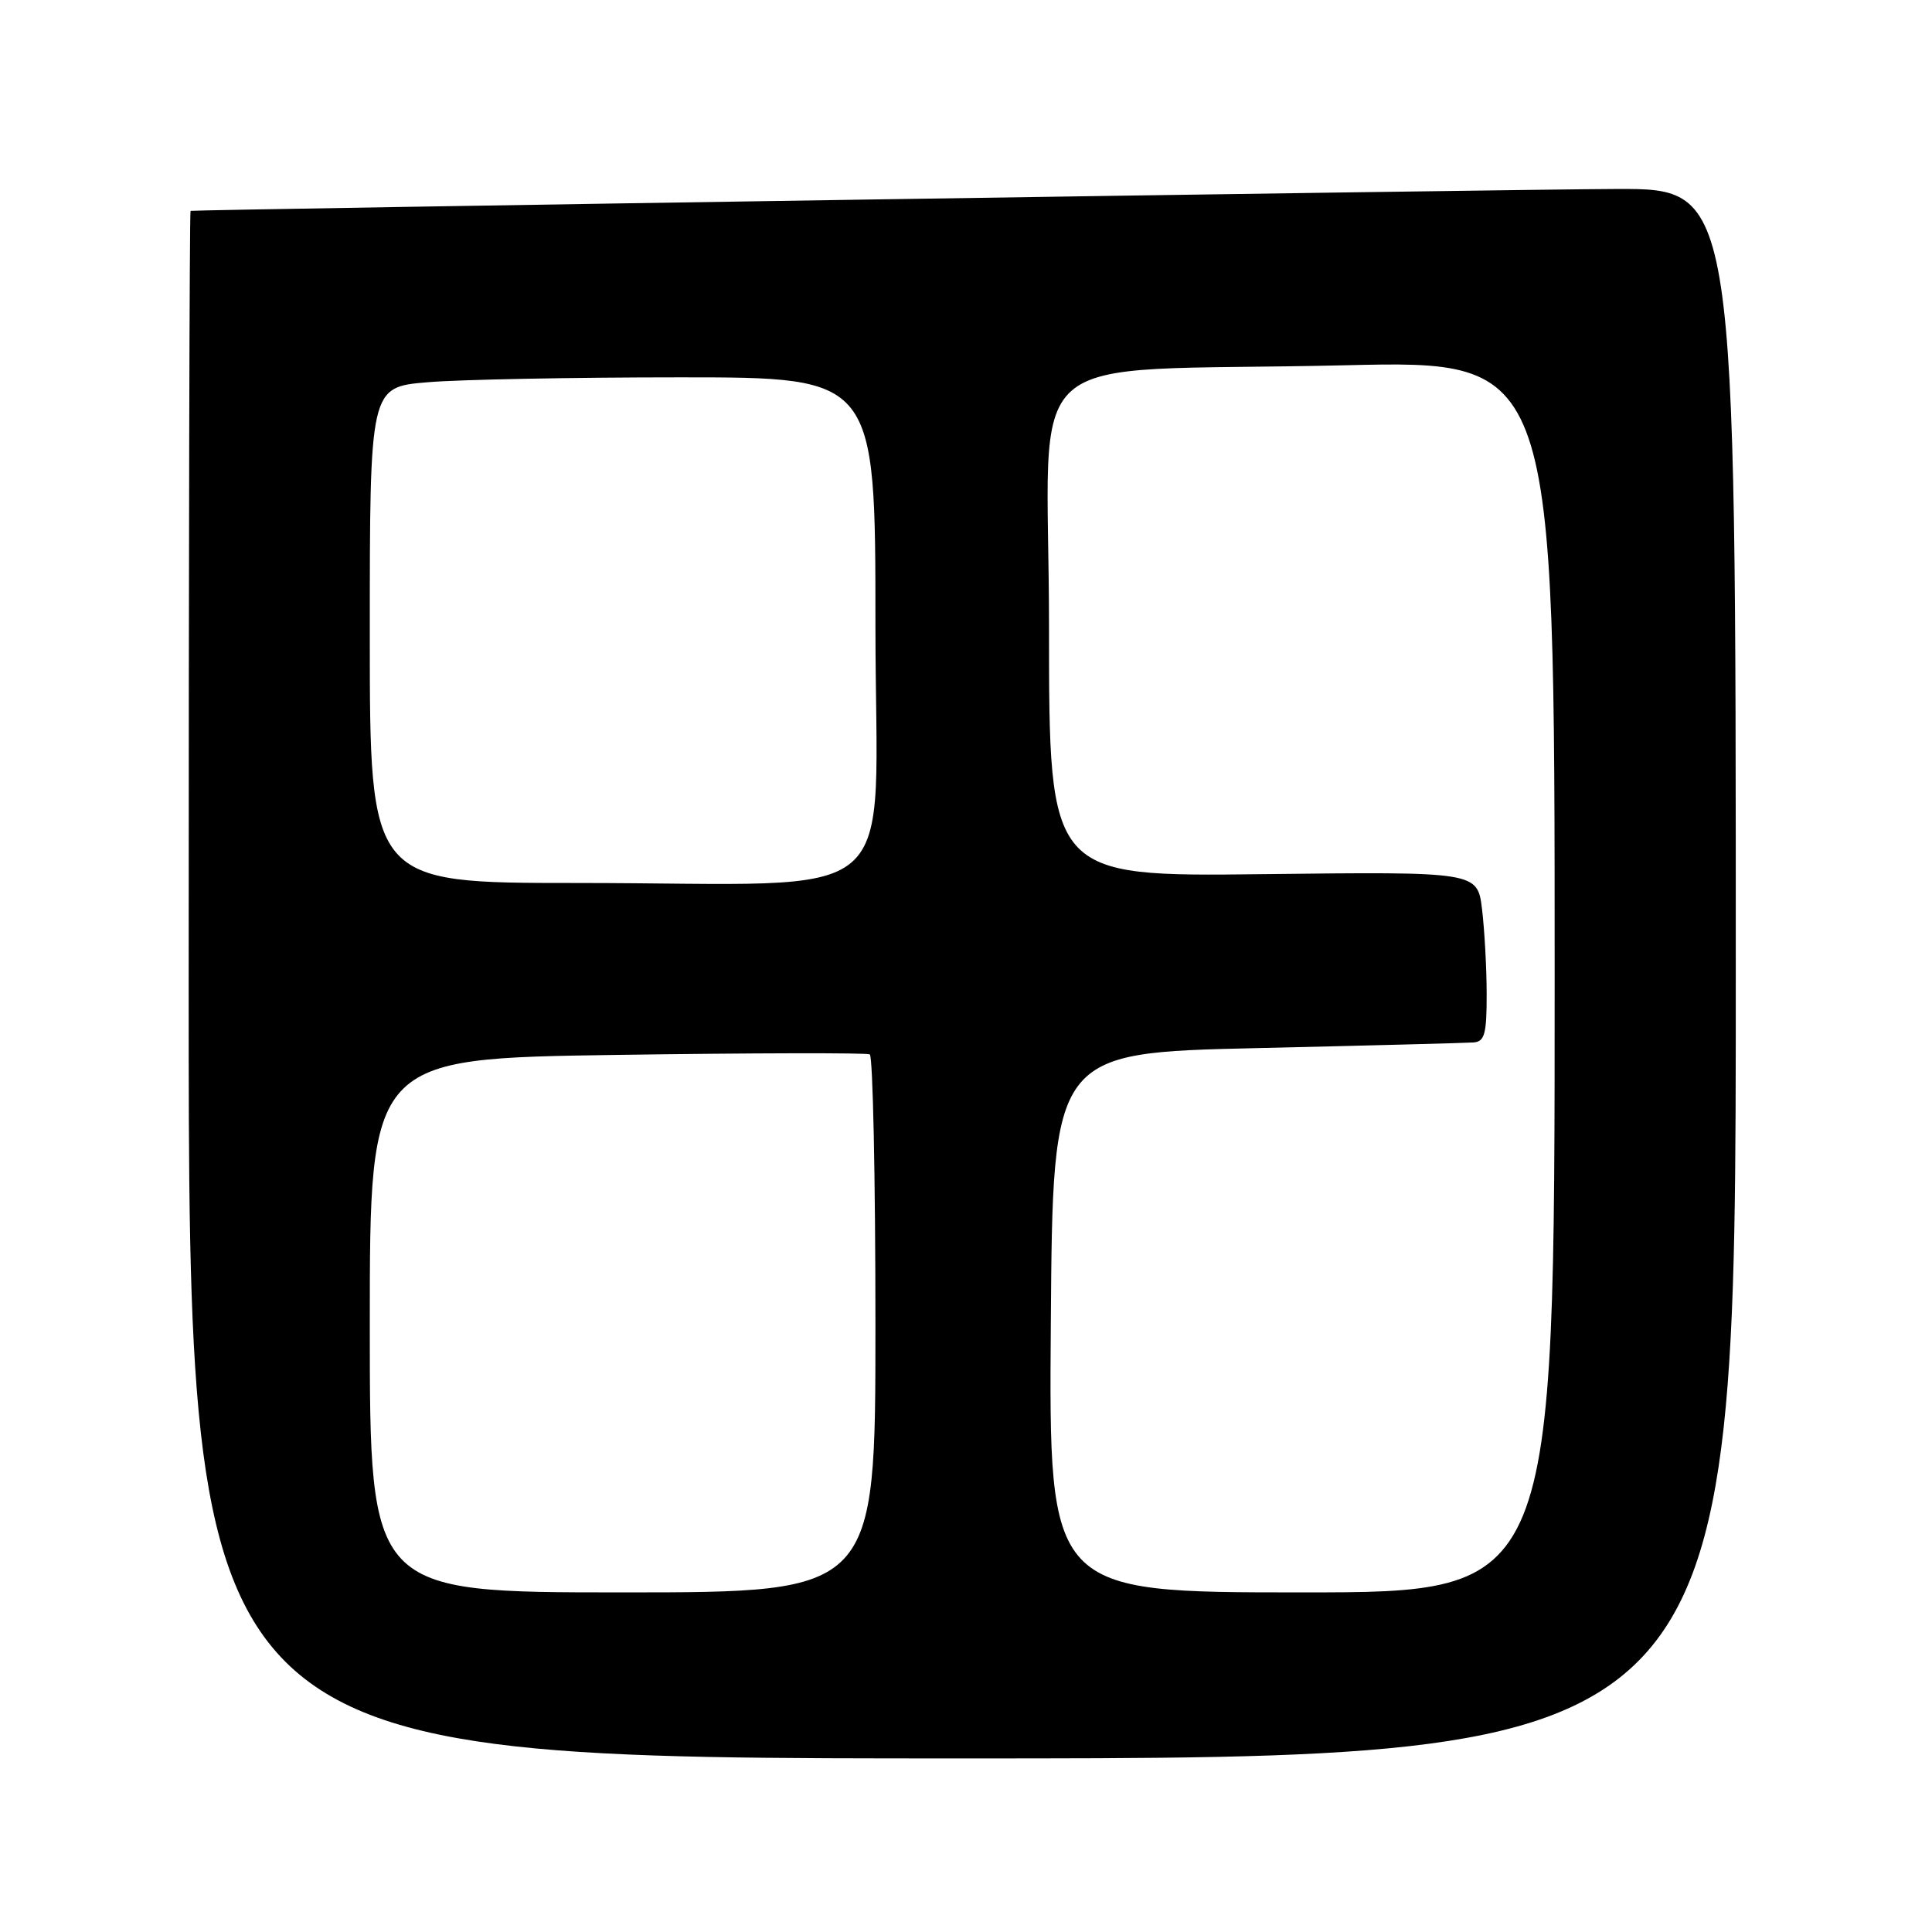 <?xml version="1.0" encoding="UTF-8" standalone="no"?>
<!DOCTYPE svg PUBLIC "-//W3C//DTD SVG 1.1//EN" "http://www.w3.org/Graphics/SVG/1.1/DTD/svg11.dtd" >
<svg xmlns="http://www.w3.org/2000/svg" xmlns:xlink="http://www.w3.org/1999/xlink" version="1.1" viewBox="0 0 256 256">
 <g >
 <path fill="currentColor"
d=" M 230.00 129.00 C 230.00 25.00 230.00 25.00 214.25 25.04 C 201.25 25.07 26.06 27.77 25.25 27.94 C 25.11 27.98 25.00 74.12 25.00 130.50 C 25.00 233.00 25.00 233.00 127.50 233.00 C 230.00 233.00 230.00 233.00 230.00 129.00 Z  M 49.00 175.63 C 49.00 140.25 49.00 140.25 81.75 139.78 C 99.76 139.52 114.84 139.49 115.25 139.71 C 115.66 139.94 116.00 156.07 116.00 175.56 C 116.00 211.00 116.00 211.00 82.50 211.00 C 49.00 211.00 49.00 211.00 49.00 175.63 Z  M 139.24 175.25 C 139.50 139.50 139.50 139.50 166.50 138.88 C 181.35 138.54 194.29 138.20 195.25 138.13 C 196.72 138.02 197.00 136.99 196.99 131.75 C 196.99 128.31 196.71 123.25 196.38 120.50 C 195.78 115.50 195.78 115.50 167.39 115.83 C 139.00 116.16 139.00 116.16 139.00 83.18 C 139.00 44.84 133.80 49.44 178.25 48.40 C 206.00 47.75 206.00 47.75 206.00 129.38 C 206.00 211.00 206.00 211.00 172.49 211.00 C 138.97 211.00 138.97 211.00 139.24 175.25 Z  M 49.00 84.15 C 49.00 51.29 49.00 51.29 56.65 50.65 C 60.86 50.29 75.93 50.00 90.15 50.00 C 116.00 50.00 116.00 50.00 116.00 82.86 C 116.00 121.11 120.77 117.00 76.35 117.00 C 49.00 117.00 49.00 117.00 49.00 84.15 Z "/>
</g>
</svg>